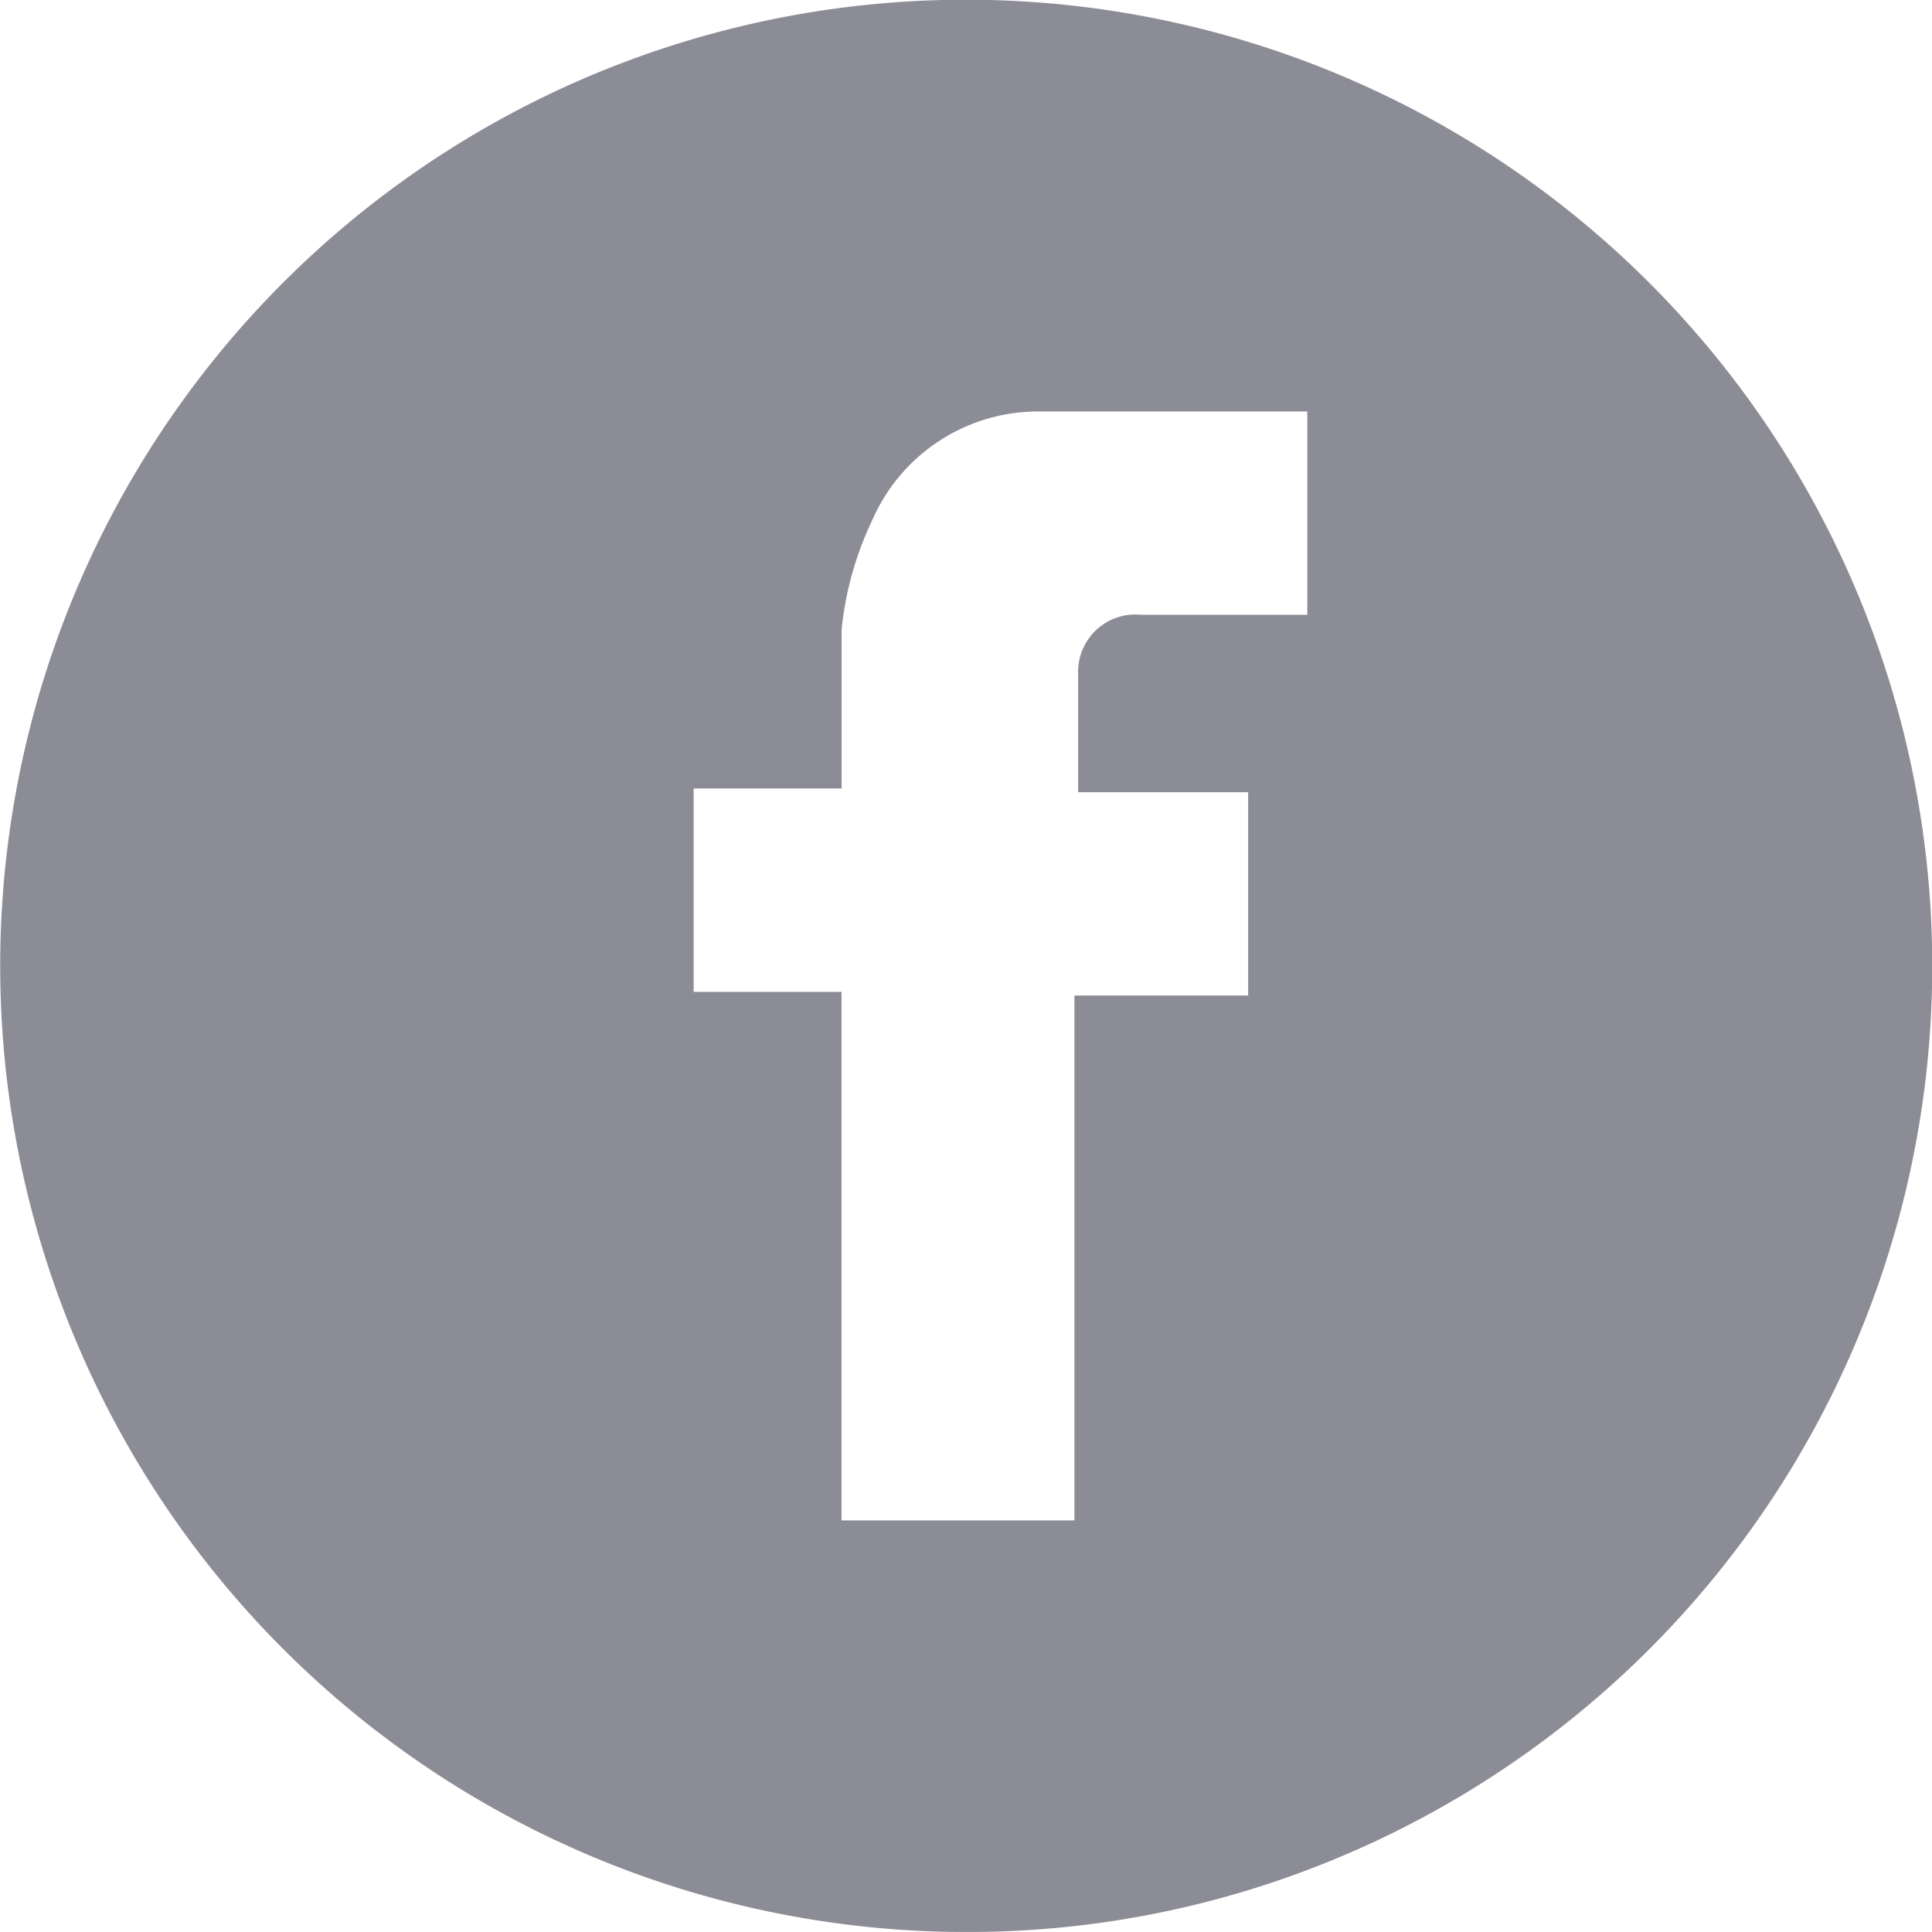 <svg xmlns="http://www.w3.org/2000/svg" width="56" height="55.998" viewBox="0 0 56 55.998">
  <g id="Facebook_off" transform="translate(-15.792 -609.792)">
    <path id="Subtraction_15" data-name="Subtraction 15" d="M28,56h0A28.007,28.007,0,0,1,17.1,2.2,28.007,28.007,0,0,1,38.9,53.8,27.823,27.823,0,0,1,28,56ZM20.107,22.856v5.893h4.286V44.069h6.751V28.856h5.035V22.963H31.251V19.427a1.659,1.659,0,0,1,1.822-1.607h4.821V11.927H30.179a5.248,5.248,0,0,0-4.9,3.161,9.573,9.573,0,0,0-.884,3.161v4.607Z" transform="translate(15.791 609.792)" fill="#8c8c97"/>
  </g>
</svg>
